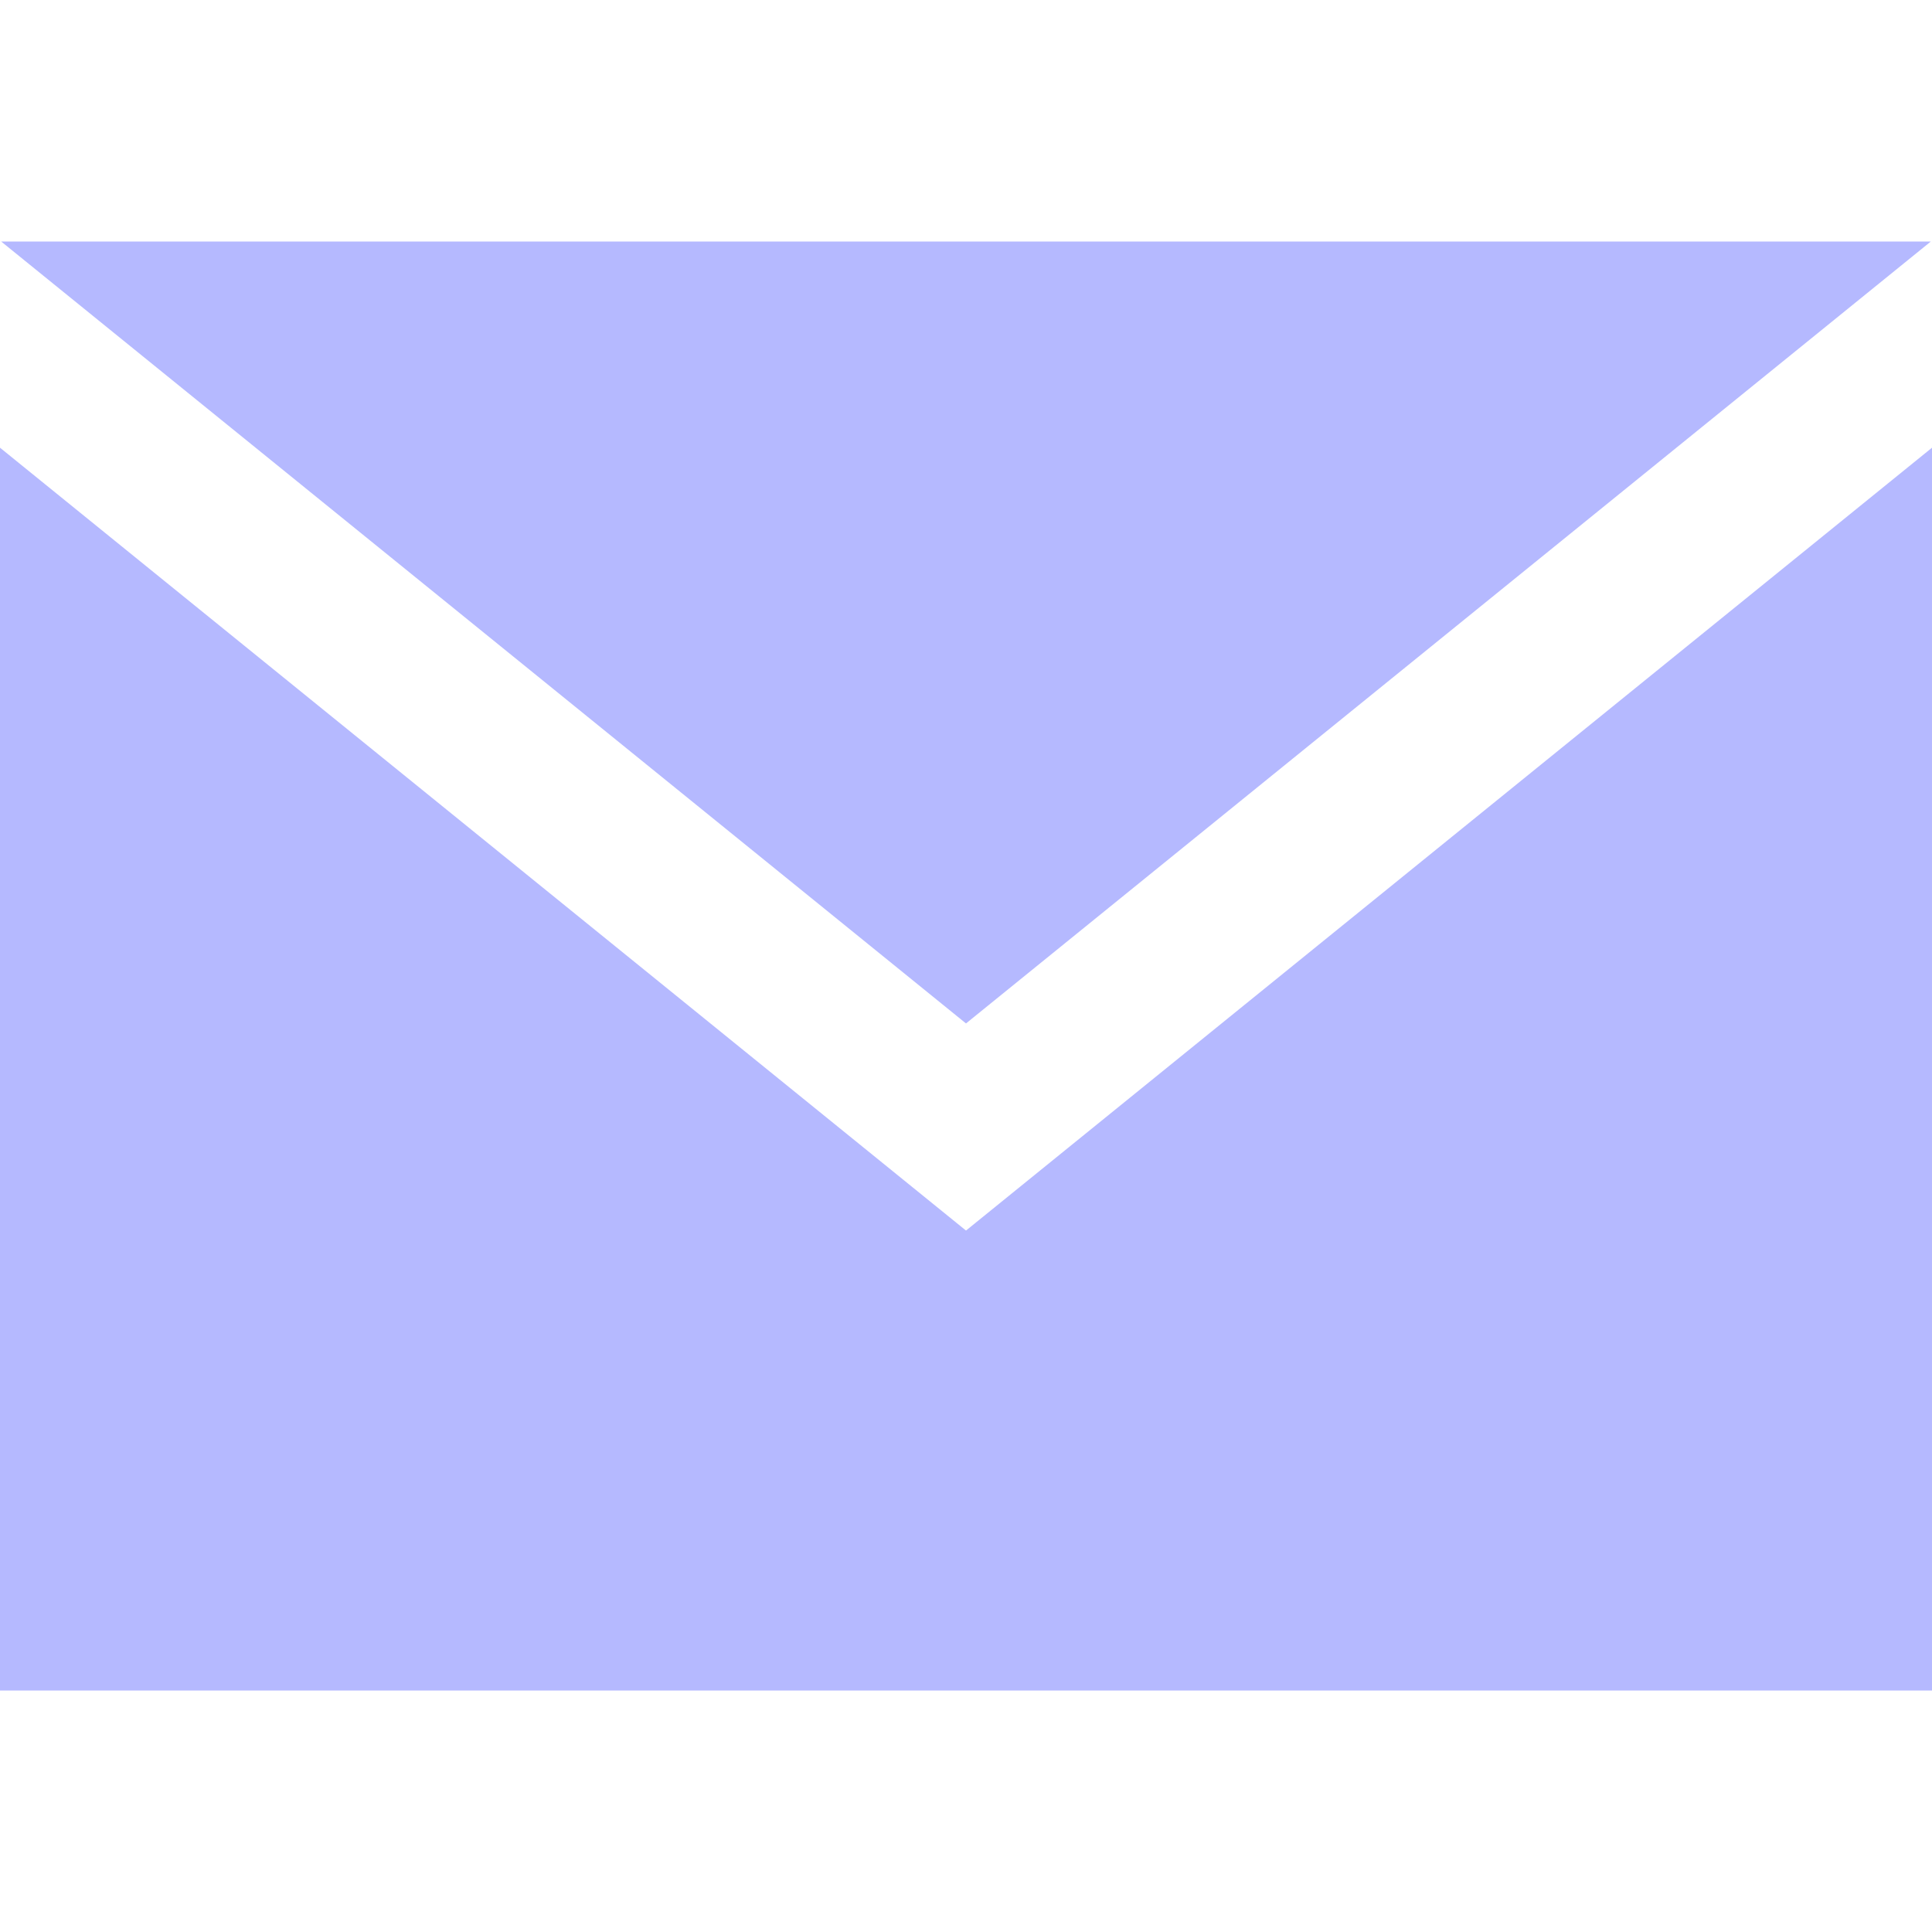 <svg width="21" height="21" viewBox="0 0 15 15" fill="none" xmlns="http://www.w3.org/2000/svg">
<path d="M7.5 7.946L0.009 1.875H14.991L7.5 7.946ZM7.5 9.554L0 3.476V13.125H15V3.476L7.5 9.554Z" fill="#B5B9FF"/>
</svg>
